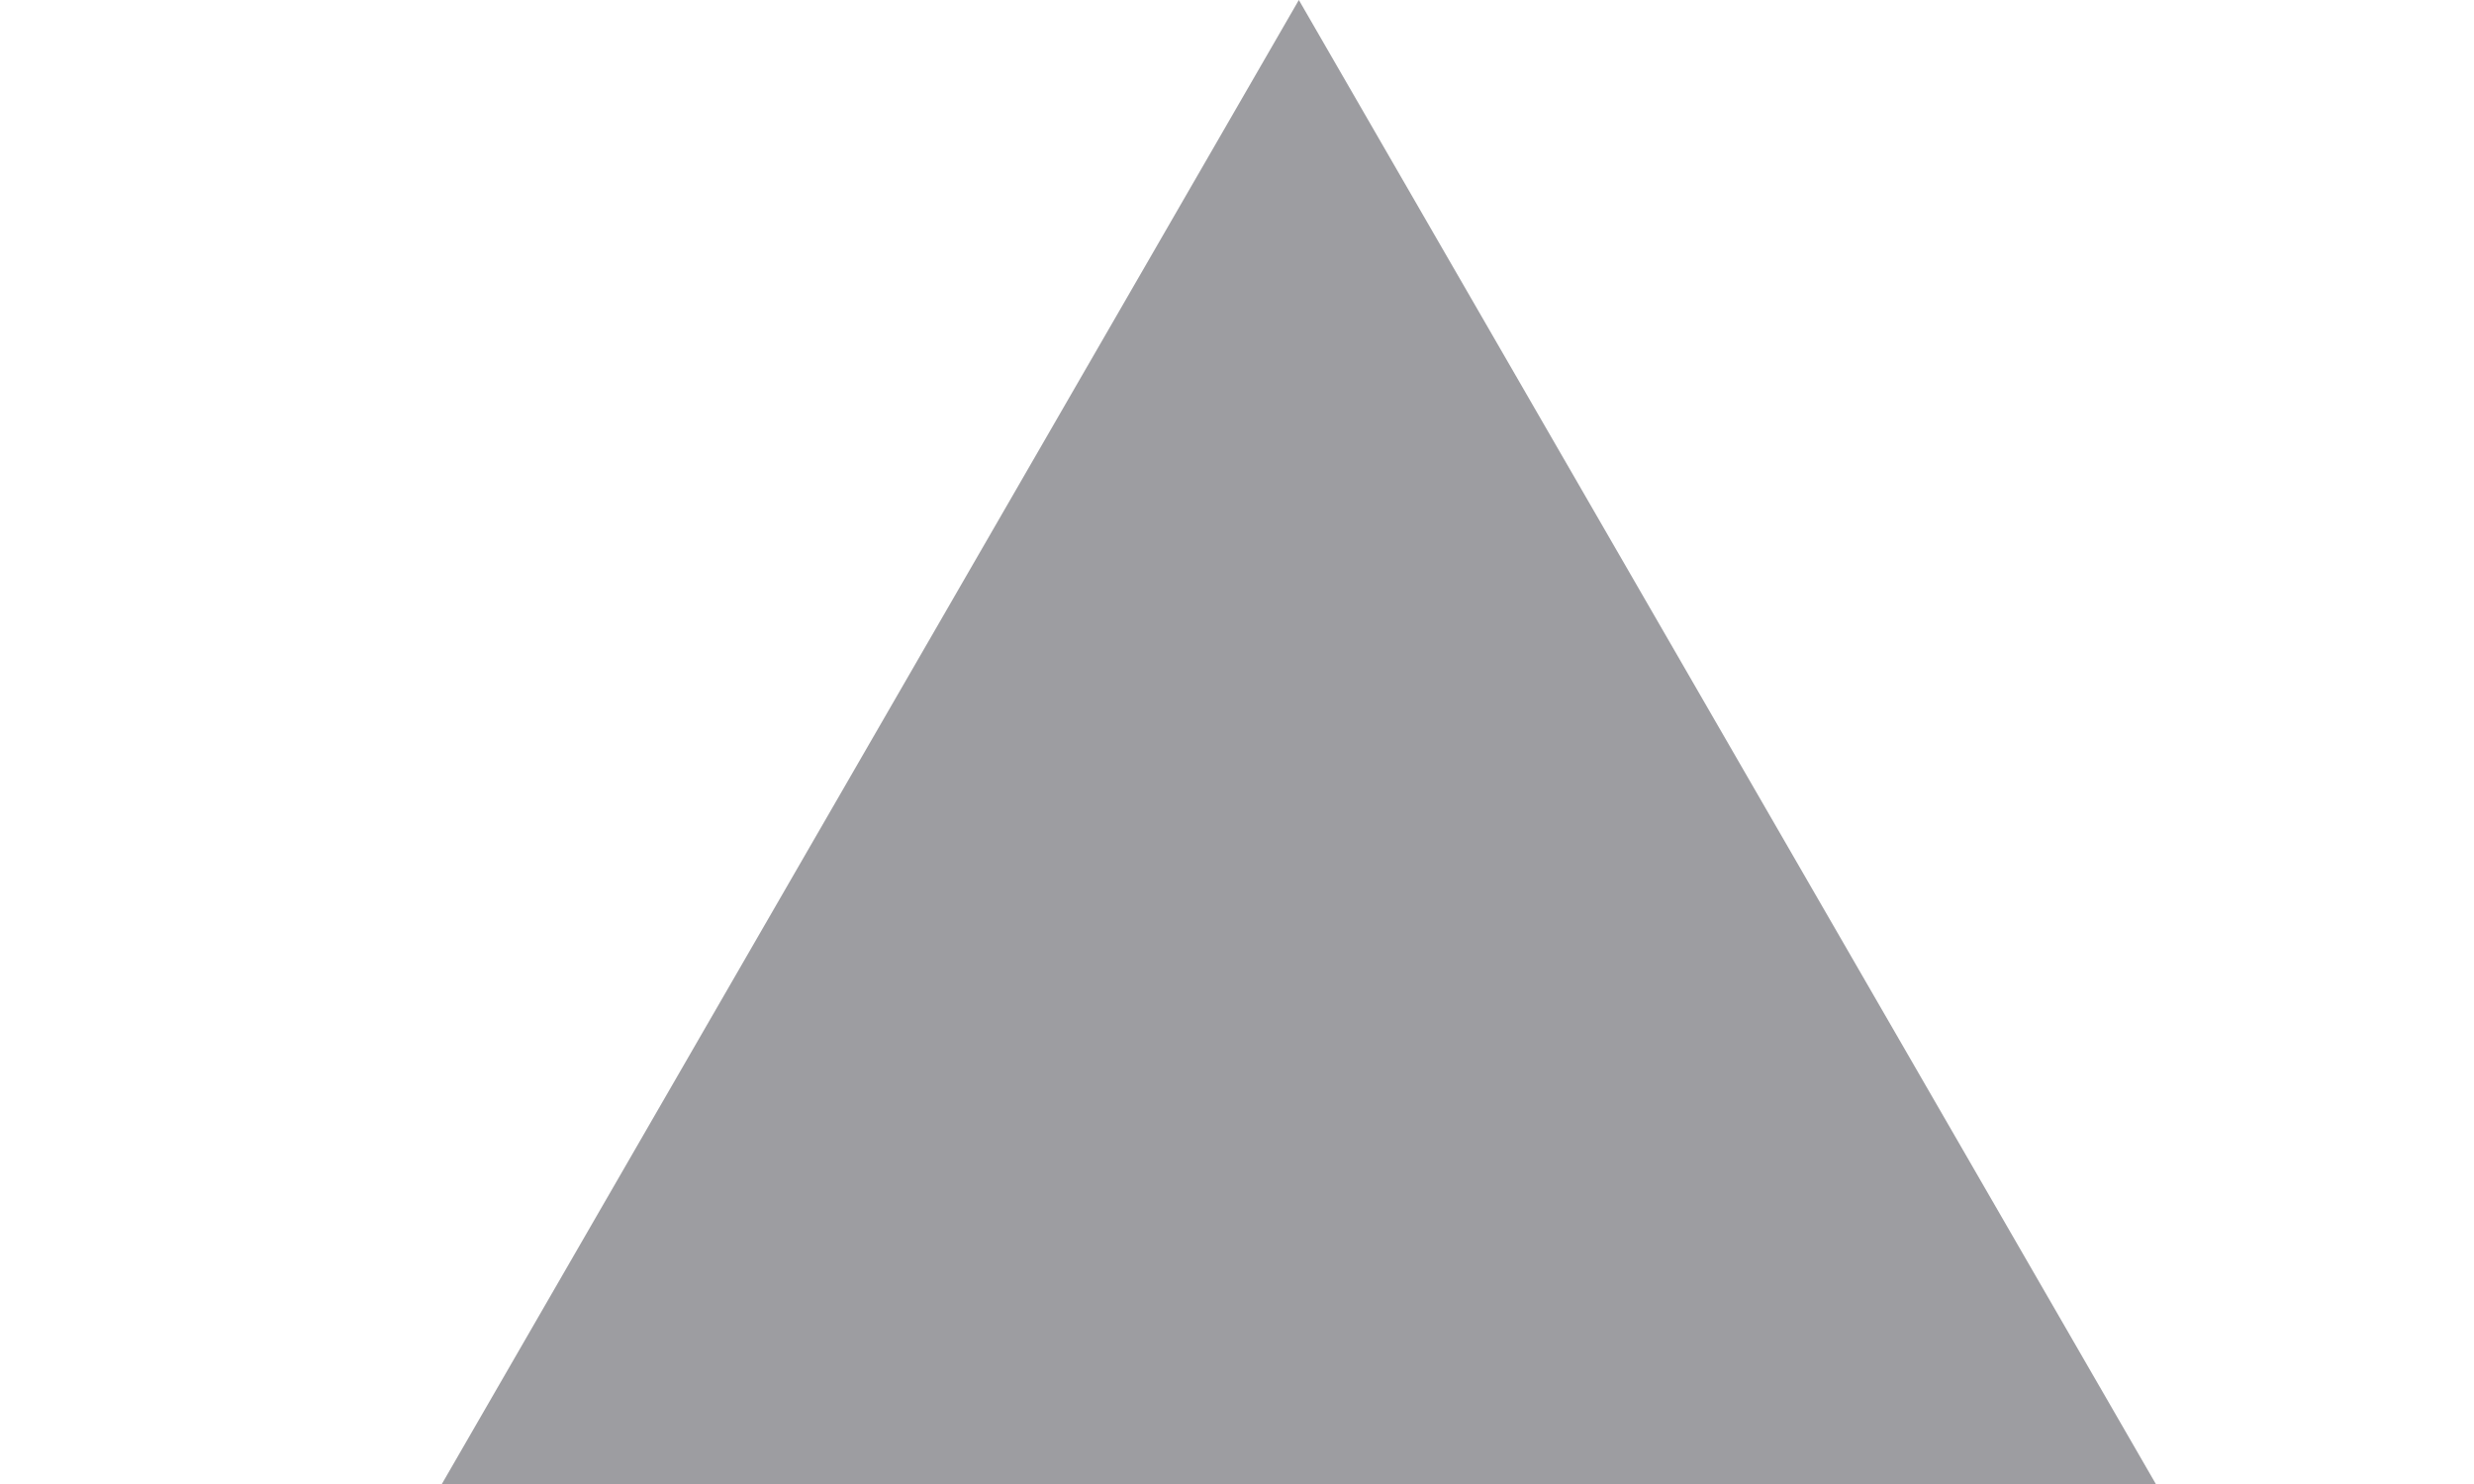 <?xml version="1.0" encoding="UTF-8" standalone="no"?><svg width='5' height='3' viewBox='0 0 5 3' fill='none' xmlns='http://www.w3.org/2000/svg'>
<path d='M2.625 0L4.357 3H0.893L2.625 0Z' fill='#9D9DA1'/>
</svg>
